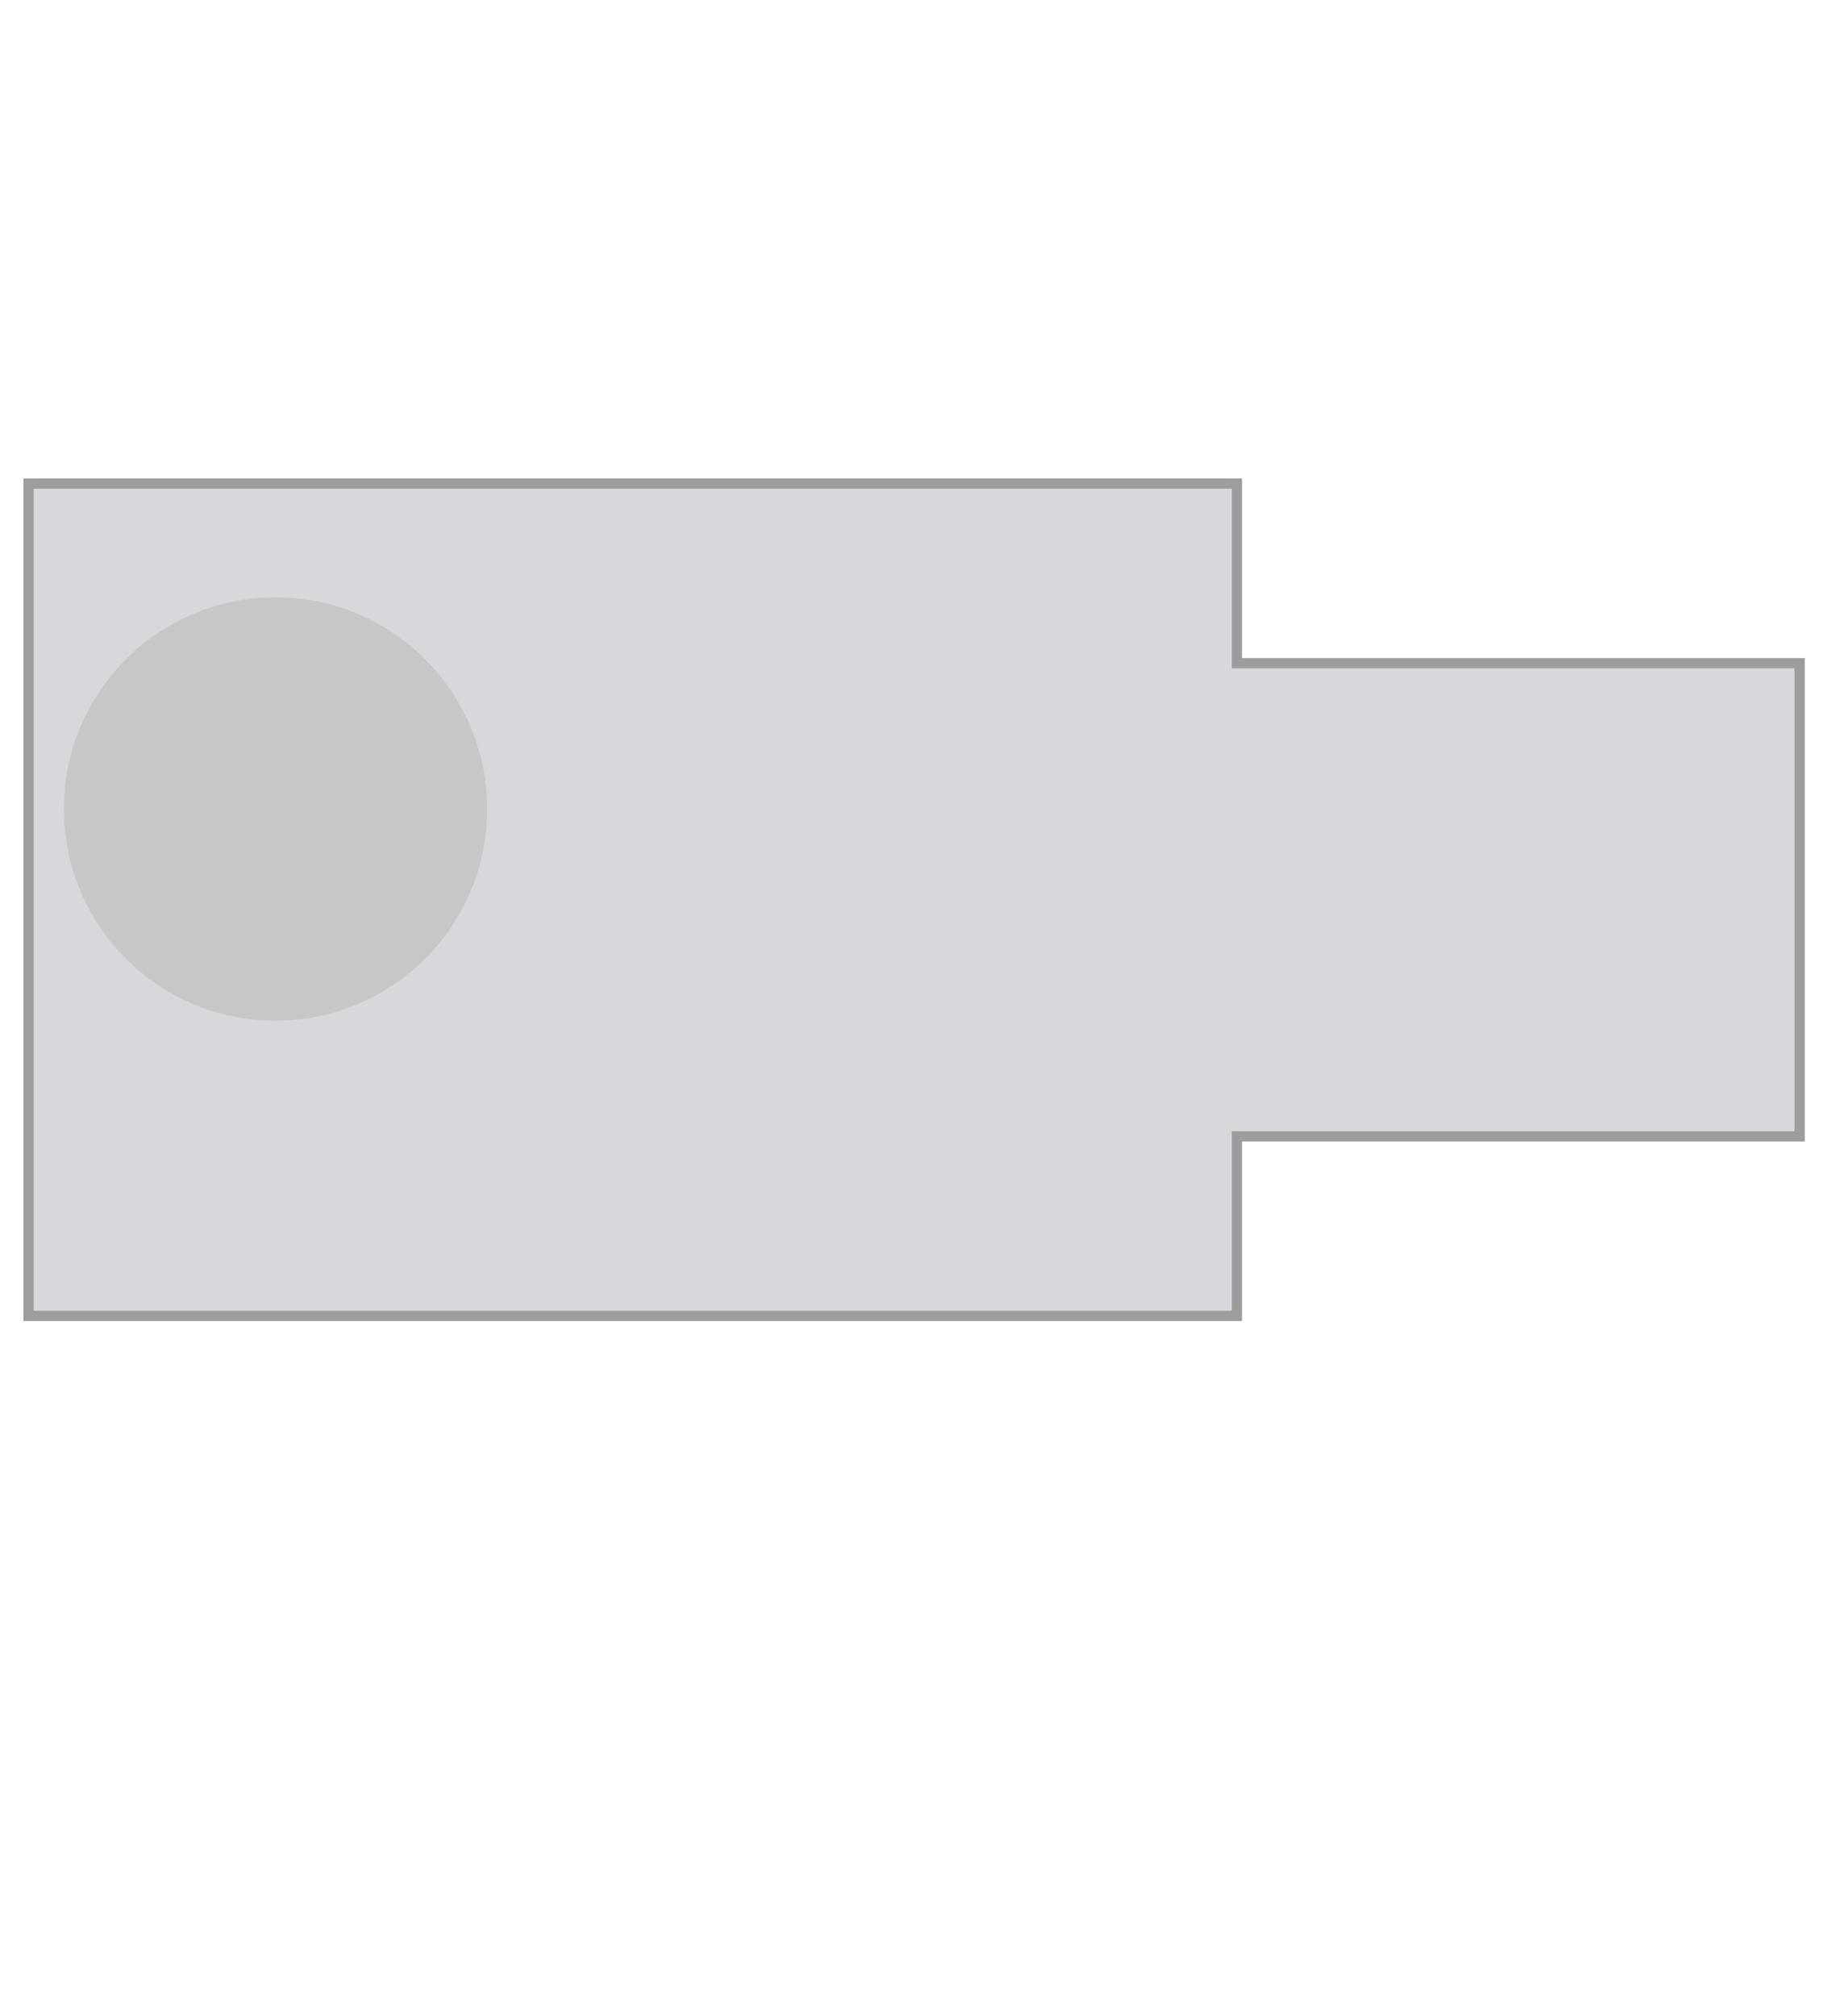 <?xml version="1.0" encoding="utf-8"?>
<!-- Generator: Adobe Illustrator 22.1.0, SVG Export Plug-In . SVG Version: 6.00 Build 0)  -->
<svg version="1.1" id="Livello_2_1_" xmlns="http://www.w3.org/2000/svg" xmlns:xlink="http://www.w3.org/1999/xlink" x="0px"
	 y="0px" viewBox="0 0 2133.8 2358.8" style="enable-background:new 0 0 2133.8 2358.8;" xml:space="preserve">
<g id="_x30_02vertsotteraneo">
	<polygon style="fill:#D7D7DC;" points="33.4,1539.9 33.4,565.9 1447.8,565.9 1447.8,776.1 2106.5,776.1 2106.5,1329.8 
		1447.8,1329.8 1447.8,1539.9 	"/>
	<path style="fill:#9E9D9C;" d="M1441.8,571.9v210.2h658.7v541.7h-658.7v210.1H39.4v-962H1441.8 M1453.8,559.9h-12H39.4h-12v12v962
		v12h12h1402.4h12v-12v-198.1h646.7h12v-12V782.1v-12h-12h-646.7V571.9V559.9L1453.8,559.9z"/>
</g>
<circle id="_x30_01vertscala" style="fill:#C7C7C9;" cx="322.5" cy="946.7" r="247.7"/>
</svg>
